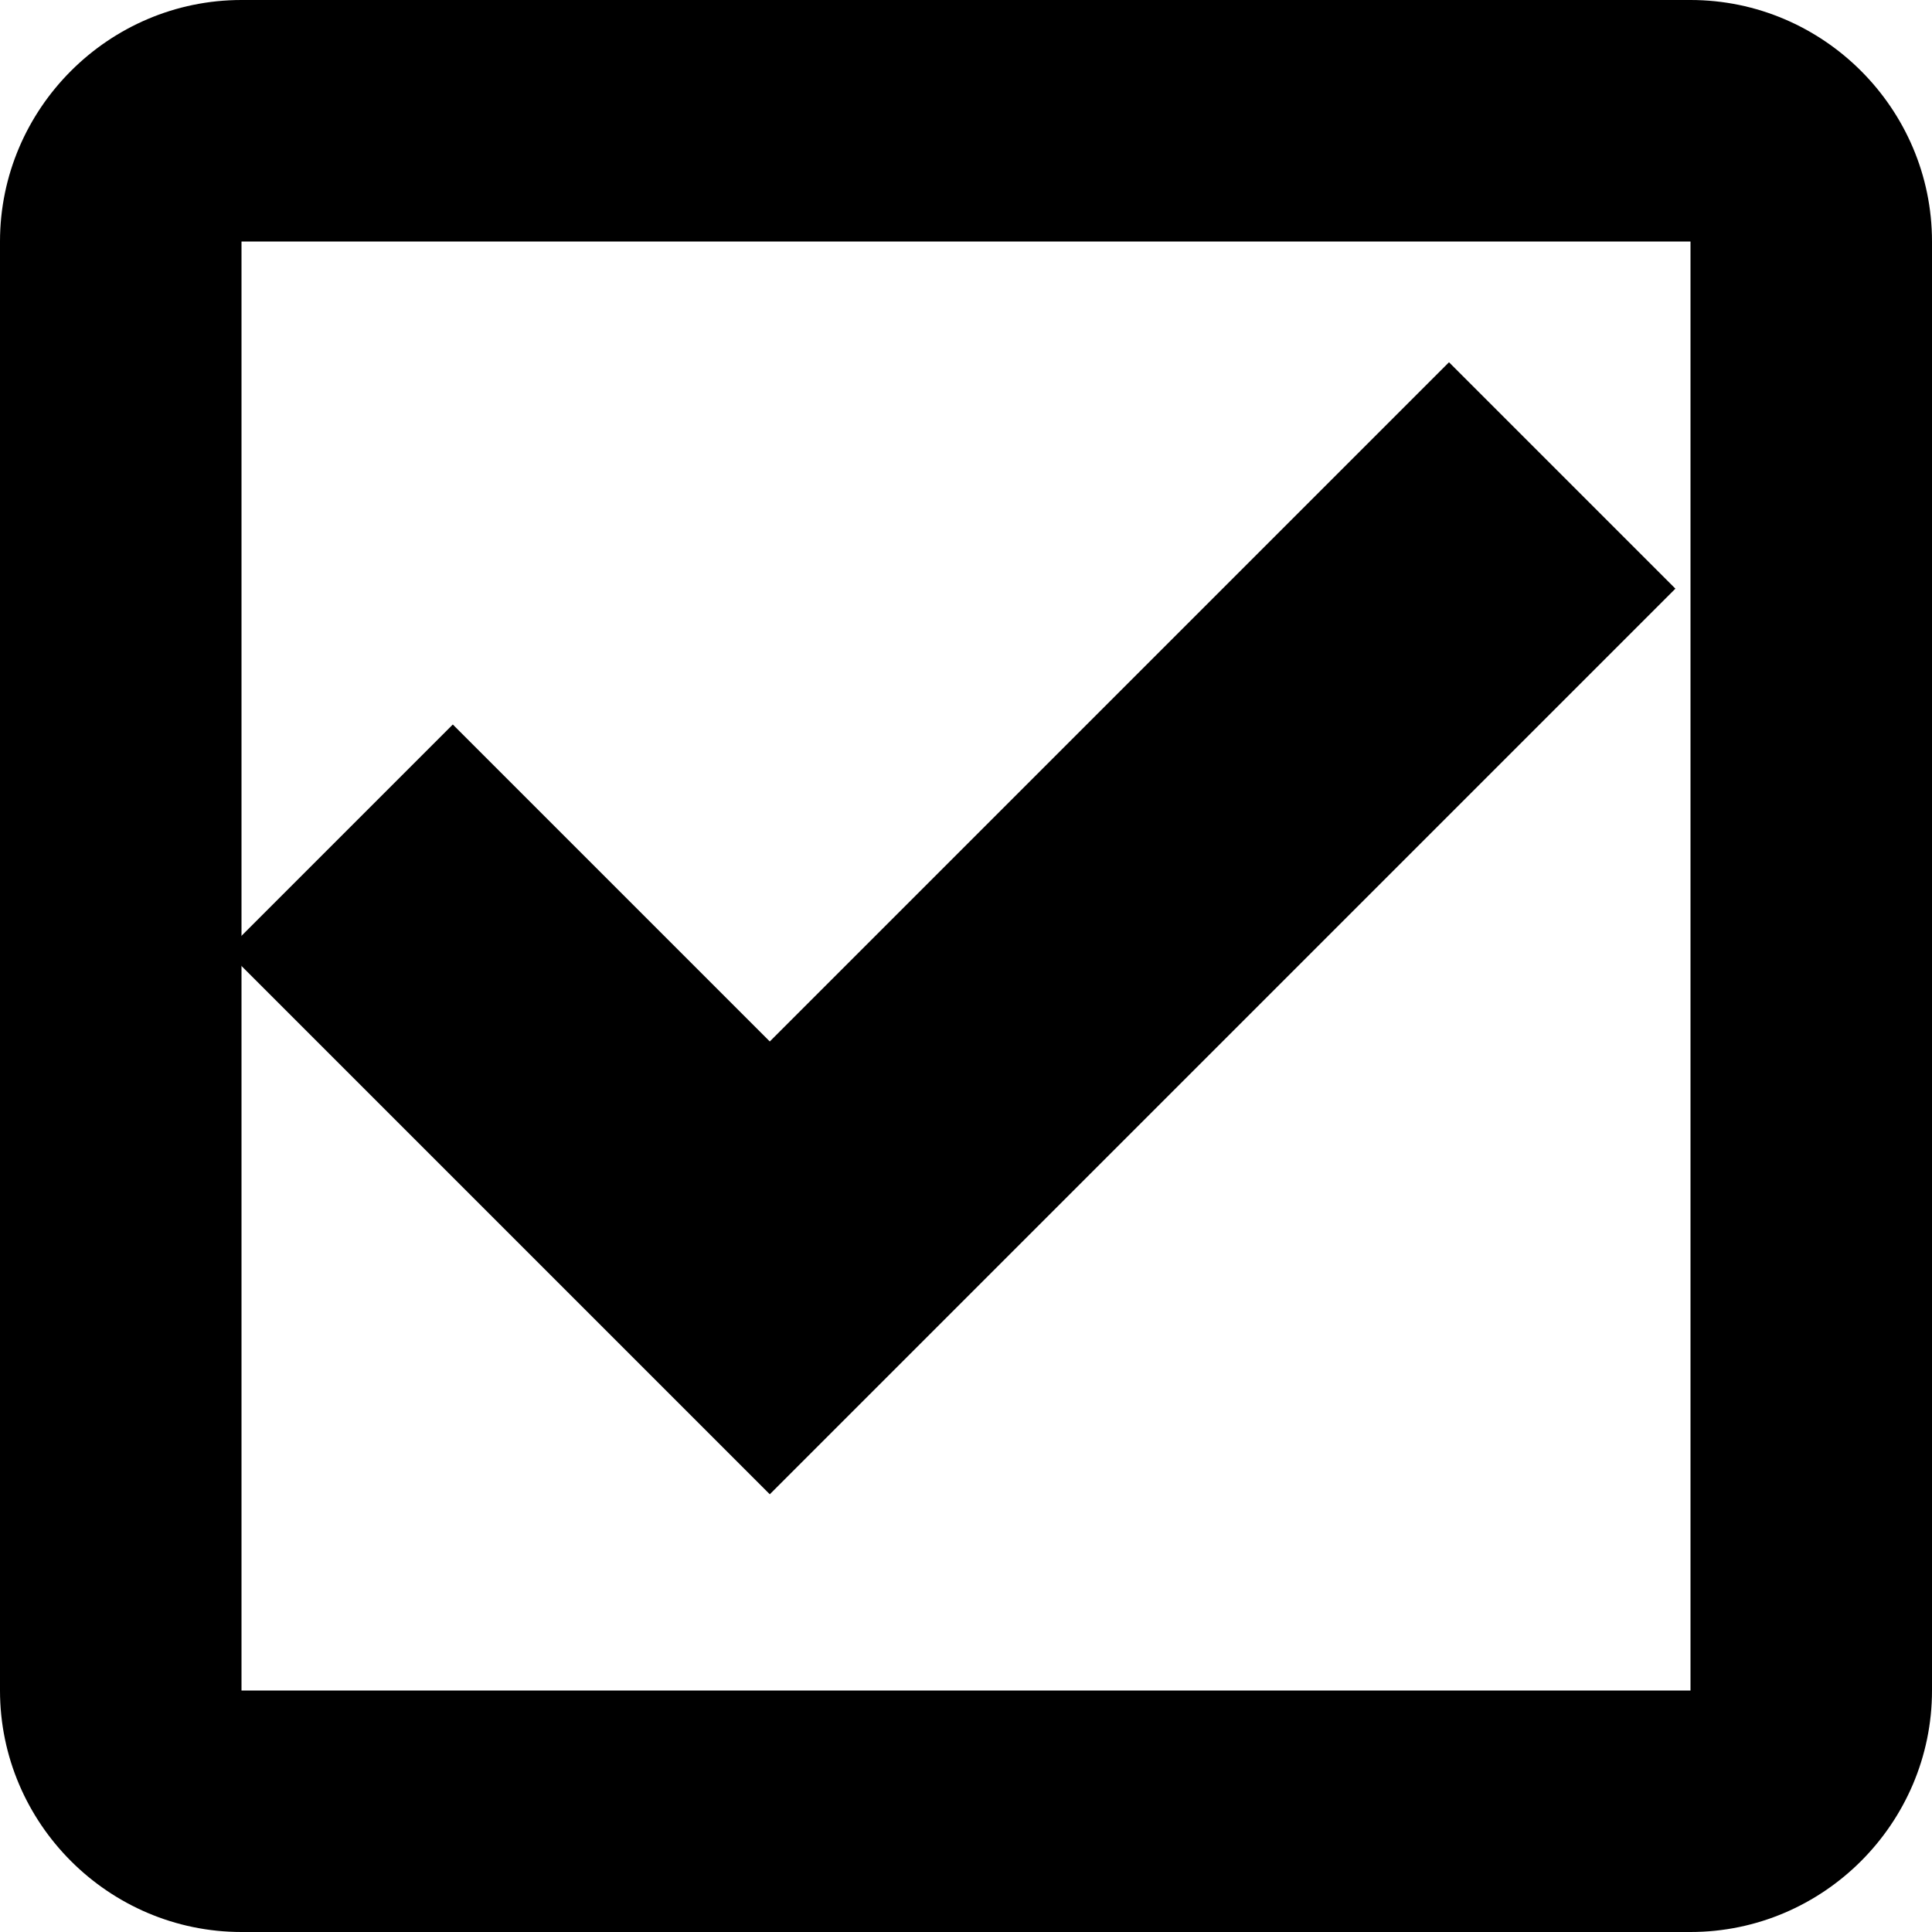 <svg version="1.1" xmlns="http://www.w3.org/2000/svg" width="100%" height="100%" viewBox="0 0 16 16">
<title>checkbox-checked</title>
    <path style="fill:{{{svgColor}}};" d="M14 0h-12c-1.1 0-2 0.9-2 2v12c0 1.1 0.9 2 2 2h12c1.1 0 2-0.9 2-2v-12c0-1.1-0.9-2-2-2zM14 14h-12v-12h12v12z"></path>
    <path style="fill:{{{svgColor}}};" d="M 12,3 l -5.625,5.625 -2.625,-2.625 -1.875,1.875 4.5,4.5 7.5,-7.5 z"></path>
</svg>
